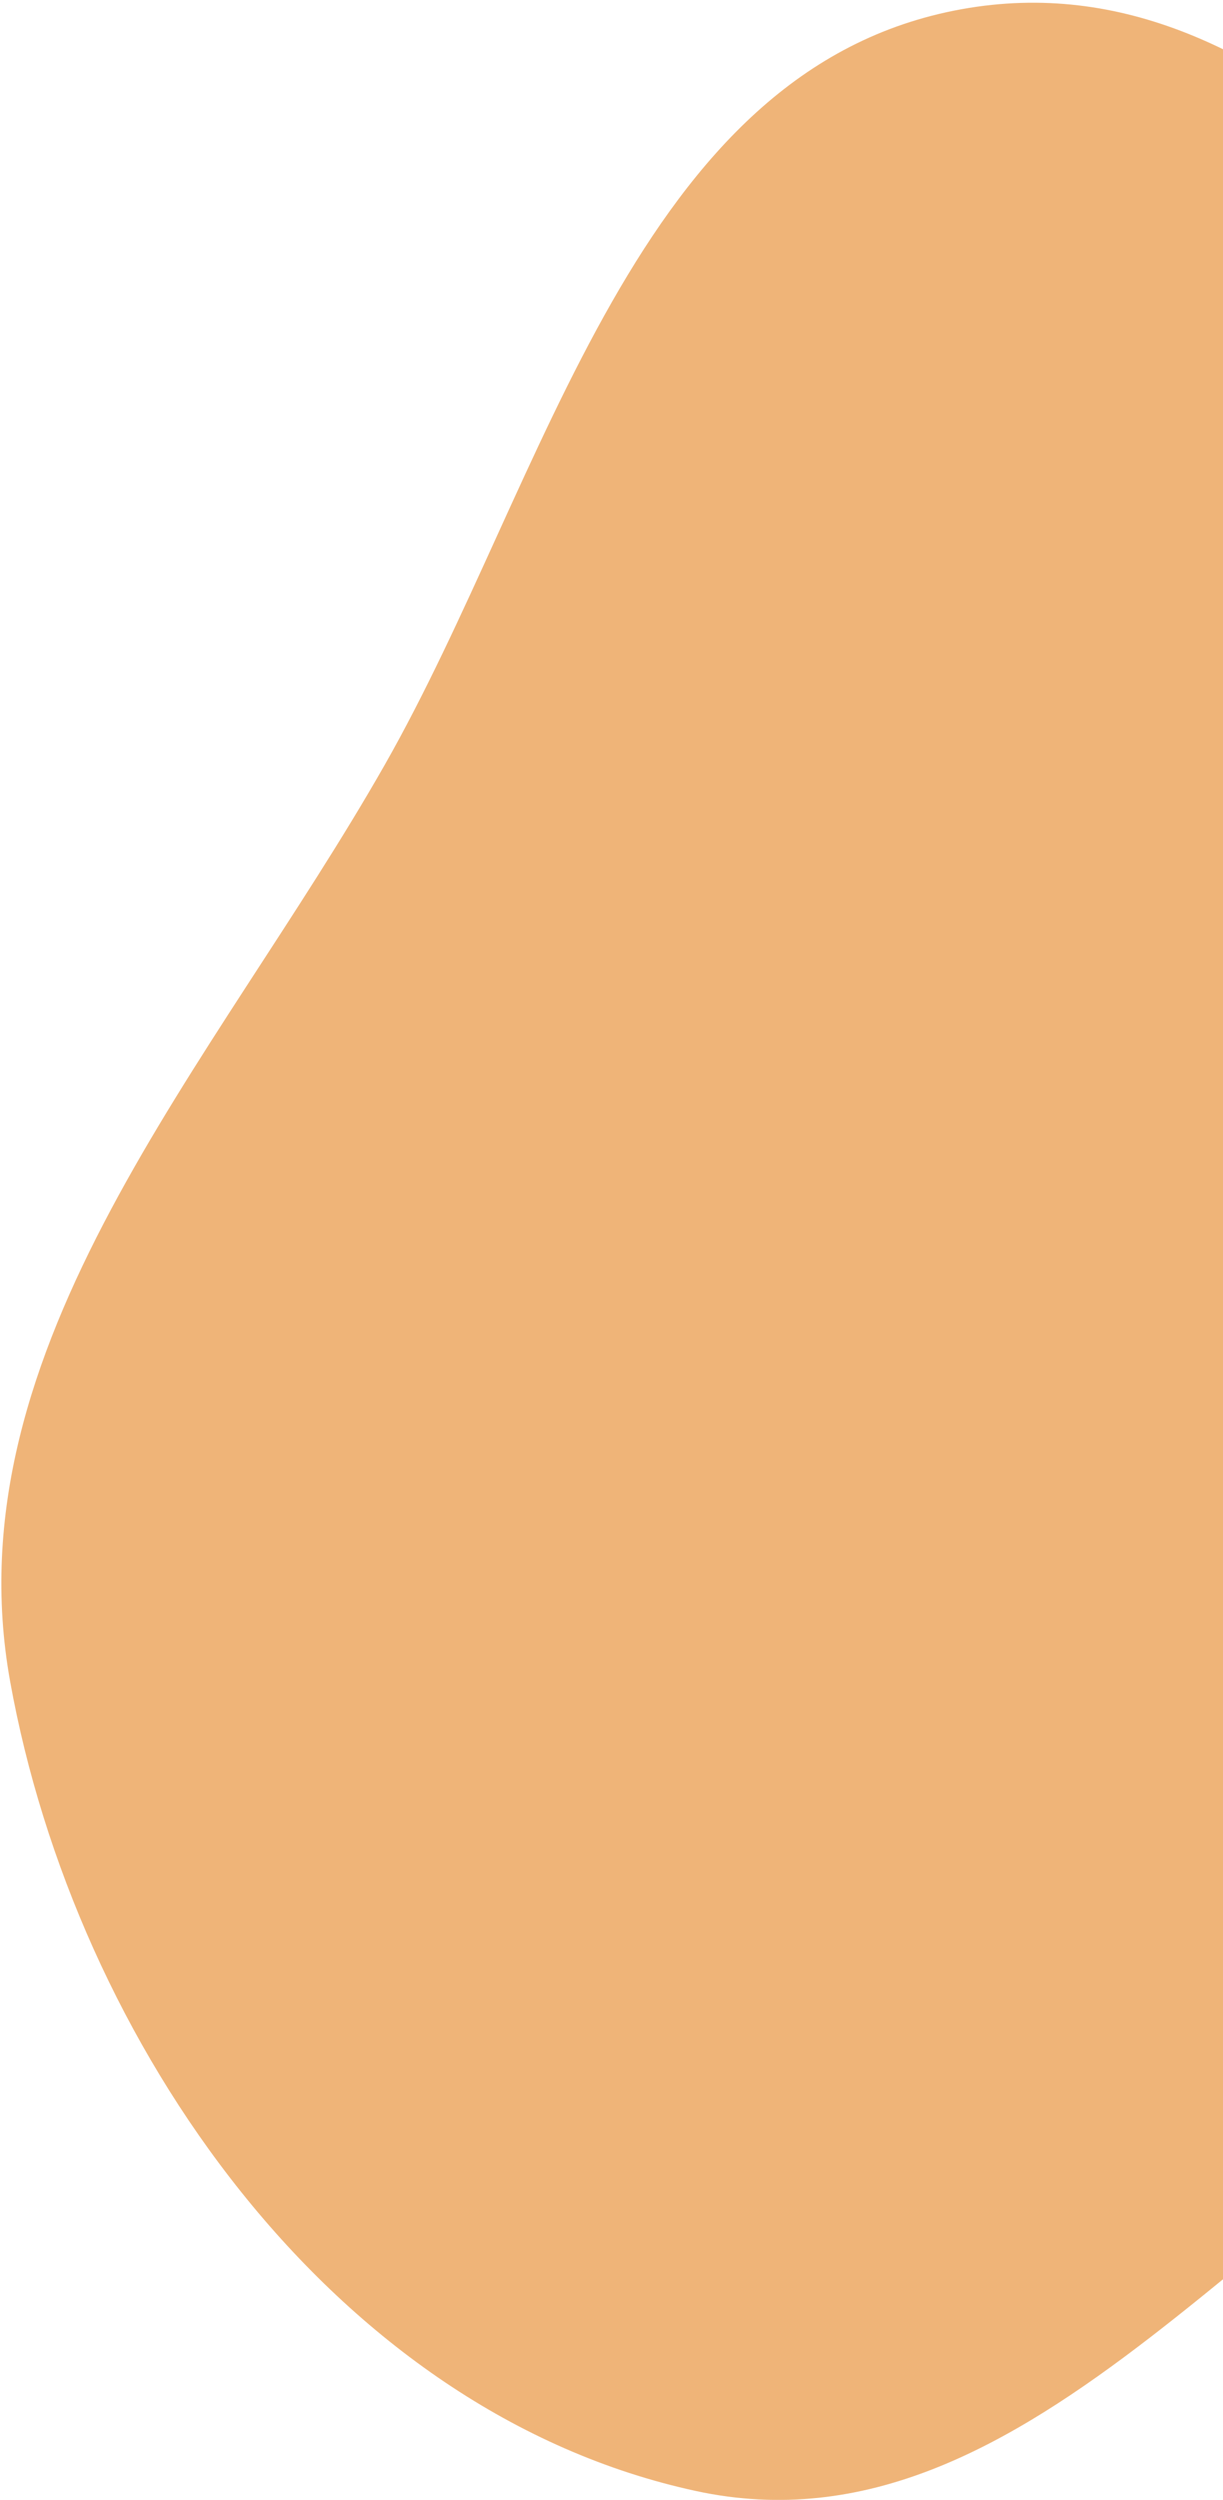 <svg width="232" height="474" viewBox="0 0 232 474" fill="none" xmlns="http://www.w3.org/2000/svg">
<path fill-rule="evenodd" clip-rule="evenodd" d="M396.288 195.644C418.674 242.377 469.621 289.91 446.167 336.566C422.728 383.195 350.06 362.855 301.738 383.734C240.814 410.058 196.61 486.297 132.001 472.312C63.168 457.412 14.271 387.288 1.927 318.836C-9.545 255.219 40.725 201.699 72.981 145.028C103.817 90.853 120.596 12.905 182.411 1.745C243.719 -9.323 286.428 56.931 332.017 98.263C362.062 125.501 378.838 159.214 396.288 195.644Z" fill="#EFB478"/>
</svg>
